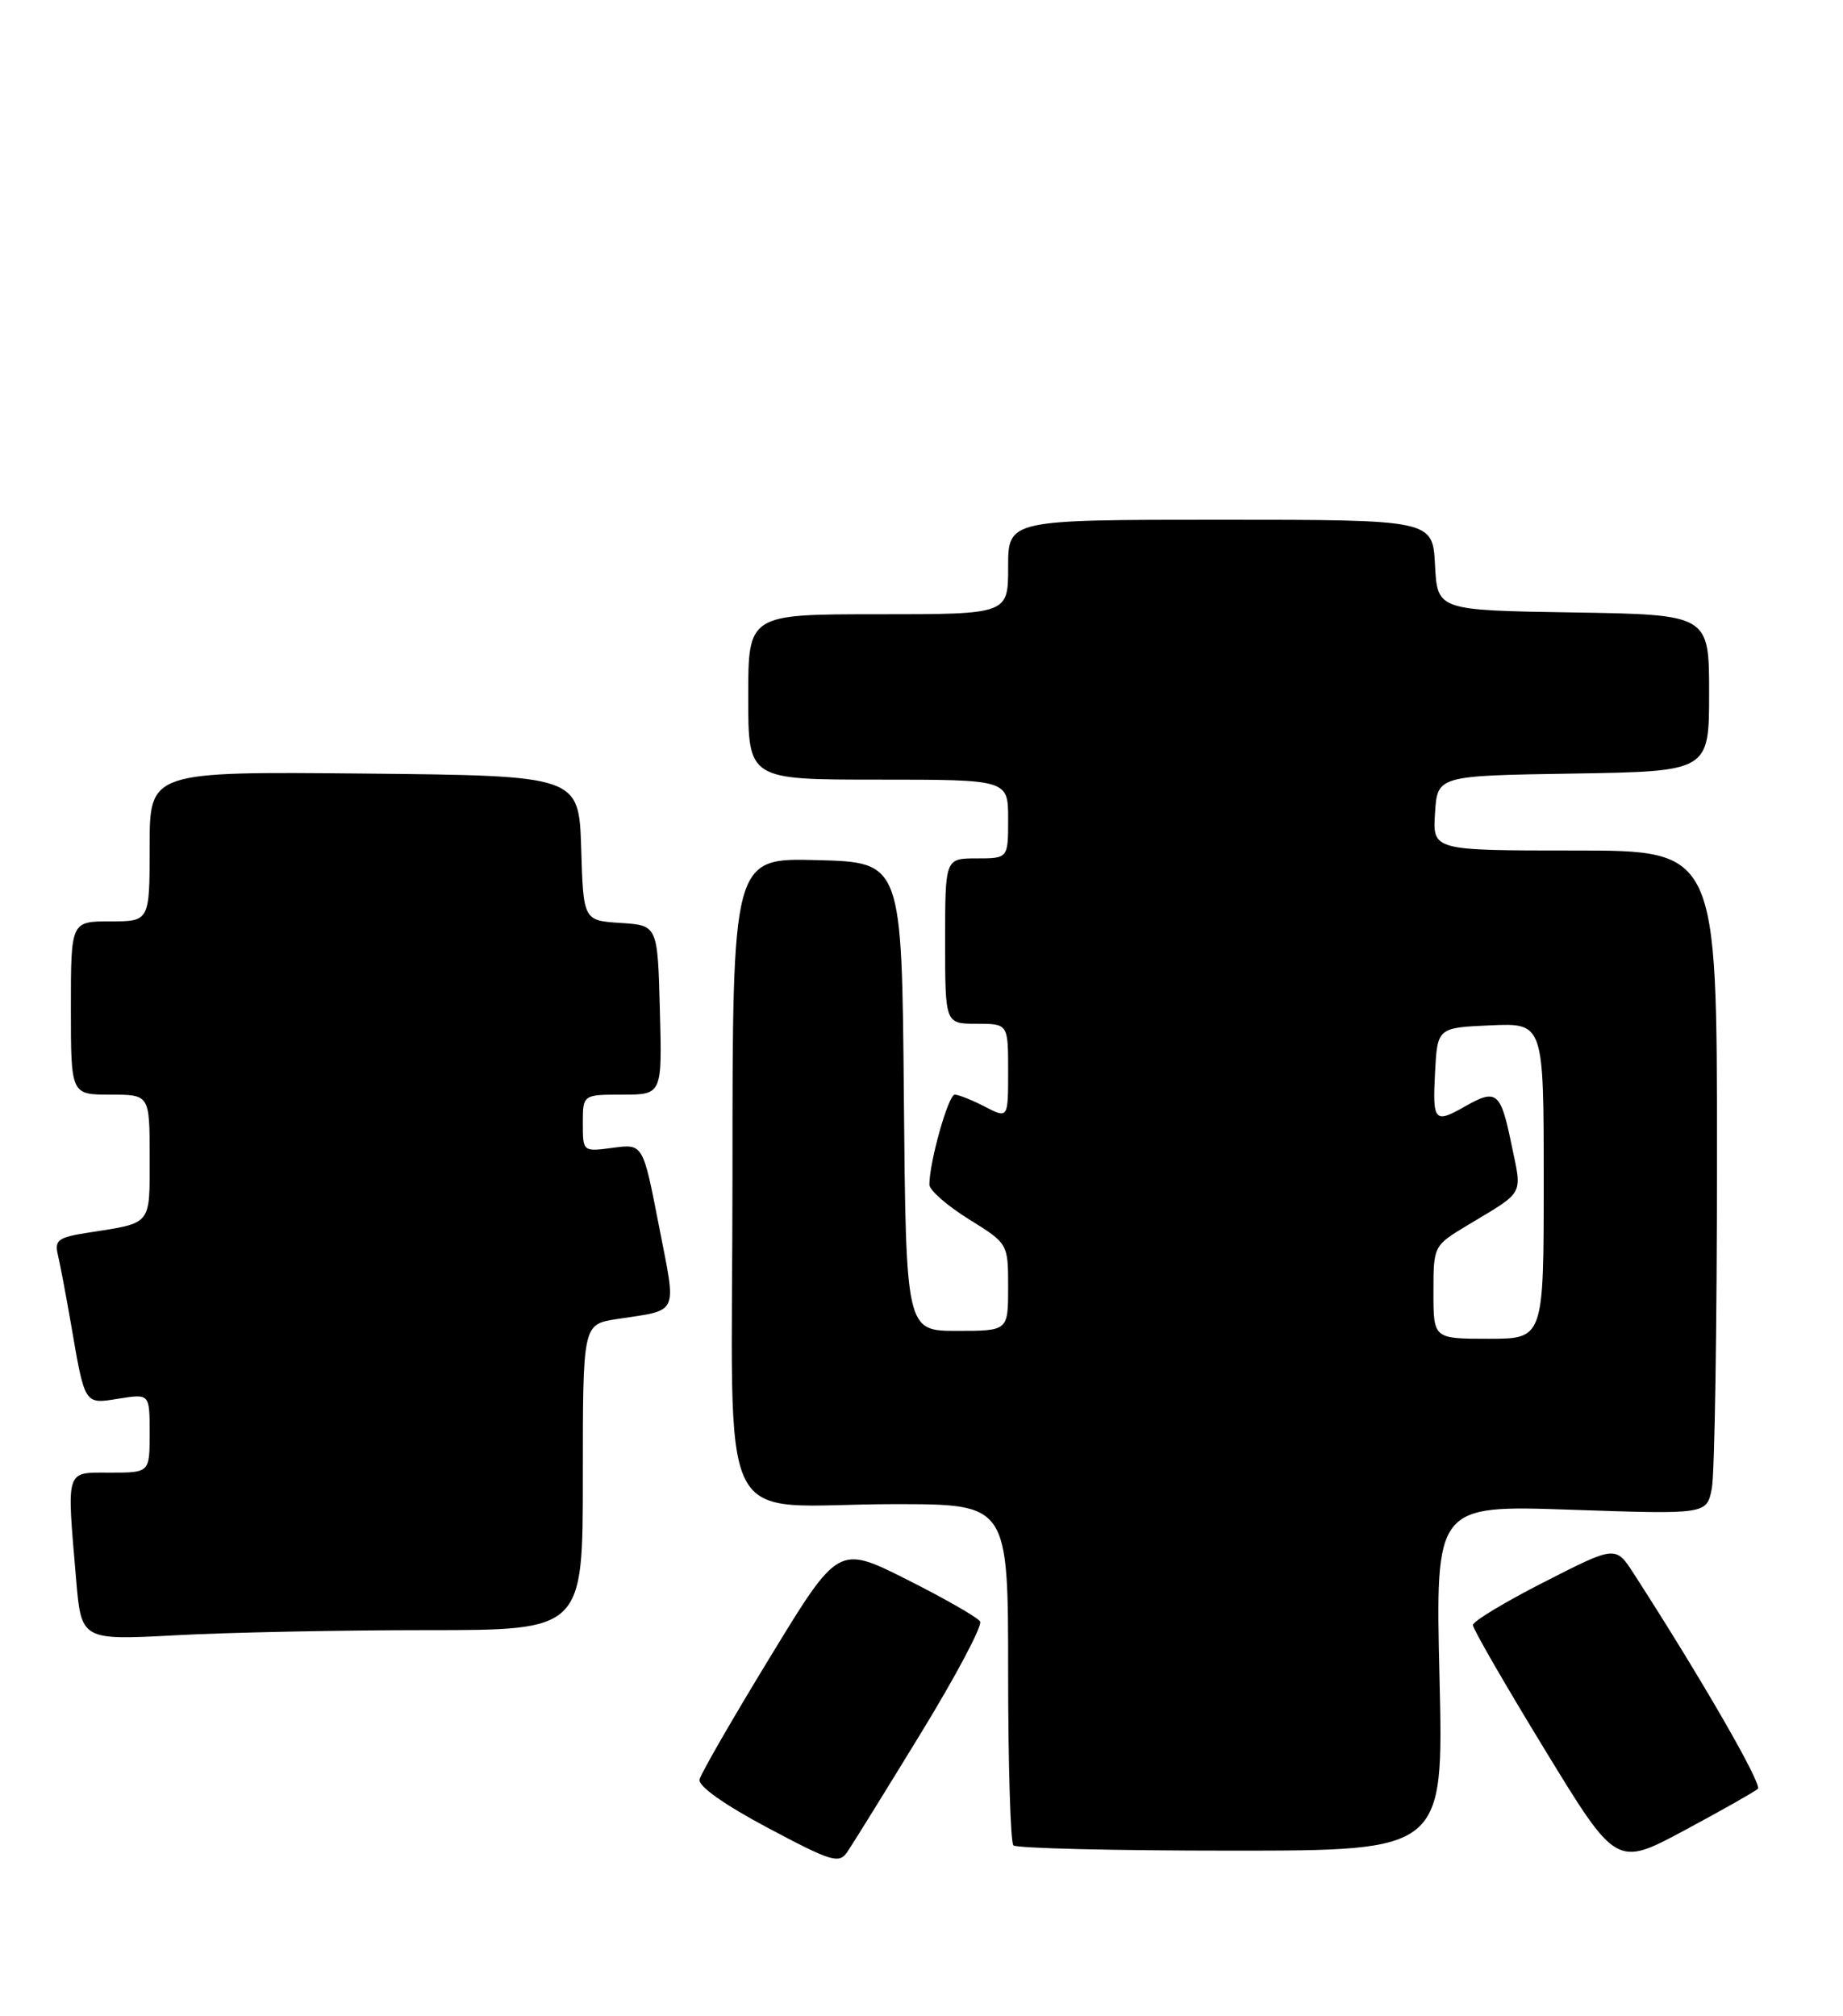 <?xml version="1.0" encoding="UTF-8" standalone="no"?>
<!DOCTYPE svg PUBLIC "-//W3C//DTD SVG 1.1//EN" "http://www.w3.org/Graphics/SVG/1.1/DTD/svg11.dtd" >
<svg xmlns="http://www.w3.org/2000/svg" xmlns:xlink="http://www.w3.org/1999/xlink" version="1.1" viewBox="0 0 234 256">
 <g >
 <path fill="currentColor"
d=" M 116.87 220.17 C 121.36 212.84 124.76 206.42 124.44 205.90 C 124.11 205.37 119.93 202.98 115.14 200.57 C 106.44 196.20 106.44 196.20 97.79 210.40 C 93.03 218.20 88.99 225.21 88.82 225.96 C 88.62 226.80 91.94 229.15 97.46 232.09 C 105.56 236.40 106.52 236.70 107.57 235.18 C 108.20 234.26 112.39 227.50 116.87 220.17 Z  M 223.19 227.15 C 223.78 226.60 216.06 213.20 207.47 199.88 C 205.14 196.25 205.14 196.25 196.08 200.88 C 191.09 203.42 187.01 205.88 187.01 206.35 C 187.00 206.82 191.10 213.92 196.11 222.13 C 205.22 237.06 205.22 237.06 213.86 232.43 C 218.61 229.88 222.81 227.50 223.19 227.15 Z  M 182.77 213.06 C 182.25 191.12 182.25 191.12 199.47 191.71 C 216.69 192.30 216.69 192.30 217.34 189.03 C 217.71 187.22 218.00 168.26 218.00 146.88 C 218.00 108.00 218.00 108.00 199.95 108.00 C 181.89 108.00 181.89 108.00 182.20 103.25 C 182.50 98.50 182.50 98.50 199.75 98.23 C 217.00 97.95 217.00 97.95 217.00 88.00 C 217.00 78.05 217.00 78.05 199.75 77.77 C 182.50 77.50 182.50 77.50 182.20 71.75 C 181.90 66.00 181.90 66.00 154.95 66.00 C 128.00 66.00 128.00 66.00 128.00 72.00 C 128.00 78.00 128.00 78.00 111.50 78.00 C 95.00 78.00 95.00 78.00 95.00 88.50 C 95.00 99.00 95.00 99.00 111.50 99.00 C 128.00 99.00 128.00 99.00 128.00 104.00 C 128.00 109.00 128.00 109.00 124.00 109.00 C 120.00 109.00 120.00 109.00 120.00 119.50 C 120.00 130.00 120.00 130.00 124.00 130.00 C 128.00 130.00 128.00 130.00 128.00 136.03 C 128.00 142.05 128.00 142.05 125.05 140.53 C 123.43 139.69 121.70 139.00 121.22 139.00 C 120.41 139.00 118.00 147.54 118.00 150.43 C 118.00 151.13 120.25 153.10 123.00 154.81 C 128.00 157.92 128.00 157.92 128.00 163.46 C 128.00 169.00 128.00 169.00 121.51 169.00 C 115.03 169.00 115.03 169.00 114.76 139.25 C 114.50 109.50 114.50 109.50 103.75 109.22 C 93.00 108.93 93.00 108.93 93.00 149.34 C 93.00 196.32 90.37 191.00 113.62 191.00 C 128.00 191.00 128.00 191.00 128.00 212.33 C 128.00 224.07 128.30 233.97 128.67 234.33 C 129.03 234.70 141.47 235.00 156.31 235.00 C 183.29 235.00 183.29 235.00 182.77 213.06 Z  M 54.16 207.00 C 74.00 207.00 74.00 207.00 74.00 187.59 C 74.00 168.18 74.00 168.18 78.25 167.51 C 86.35 166.26 85.91 167.22 83.65 155.60 C 81.64 145.24 81.64 145.24 77.82 145.75 C 74.00 146.26 74.00 146.26 74.00 142.63 C 74.00 139.00 74.00 139.00 79.03 139.00 C 84.07 139.00 84.07 139.00 83.78 128.25 C 83.50 117.50 83.50 117.50 78.79 117.20 C 74.07 116.89 74.07 116.89 73.79 107.70 C 73.50 98.50 73.50 98.50 46.25 98.23 C 19.00 97.97 19.00 97.97 19.00 107.48 C 19.00 117.00 19.00 117.00 14.00 117.00 C 9.00 117.00 9.00 117.00 9.00 128.00 C 9.00 139.00 9.00 139.00 14.00 139.00 C 19.00 139.00 19.00 139.00 19.00 146.93 C 19.00 155.70 19.37 155.25 11.17 156.53 C 7.38 157.12 6.90 157.47 7.35 159.35 C 7.63 160.53 8.37 164.43 8.99 168.00 C 10.80 178.53 10.66 178.31 15.10 177.60 C 19.00 176.98 19.00 176.98 19.00 181.99 C 19.00 187.00 19.00 187.00 14.00 187.00 C 8.25 187.00 8.46 186.34 9.66 200.49 C 10.32 208.29 10.32 208.29 22.32 207.65 C 28.91 207.29 43.24 207.00 54.16 207.00 Z  M 182.00 164.10 C 182.00 158.22 182.02 158.18 186.25 155.63 C 193.72 151.13 193.28 151.96 191.87 145.15 C 190.53 138.65 189.99 138.22 186.00 140.50 C 182.14 142.70 181.88 142.41 182.20 136.25 C 182.50 130.50 182.50 130.50 189.25 130.20 C 196.00 129.91 196.00 129.91 196.00 149.95 C 196.00 170.00 196.00 170.00 189.00 170.00 C 182.00 170.00 182.00 170.00 182.00 164.10 Z "/>
</g>
</svg>